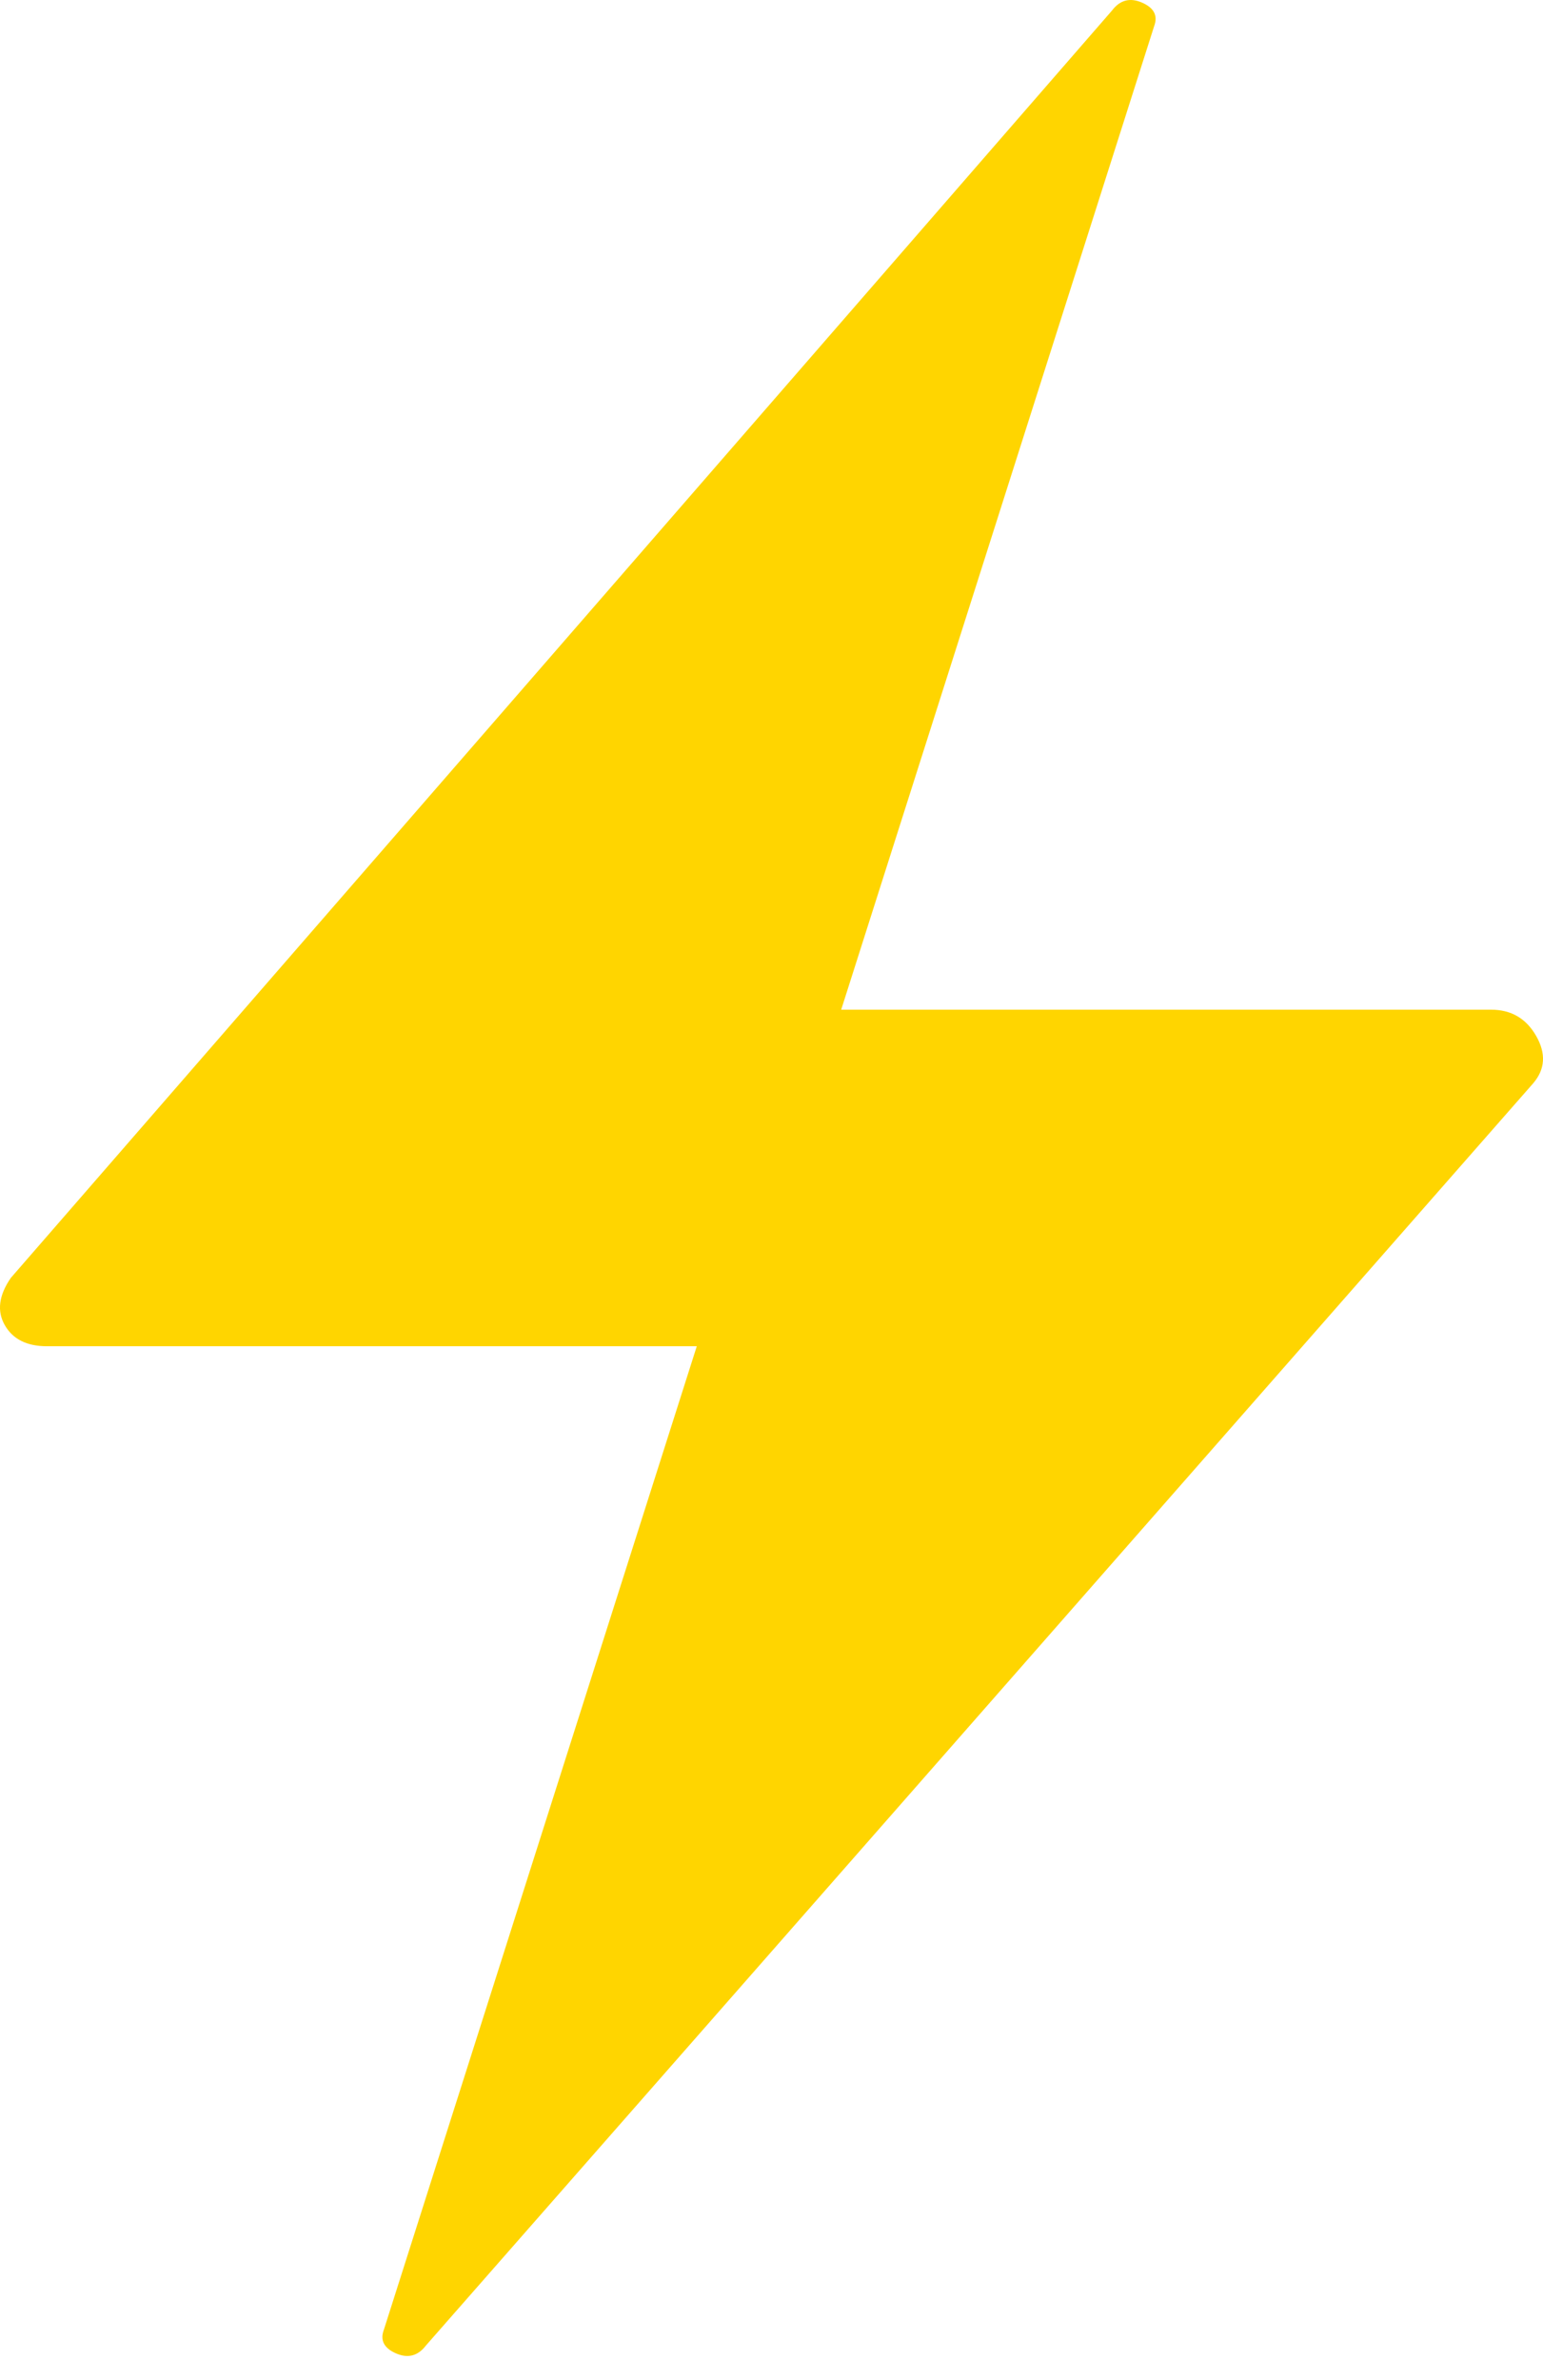 <svg width="24" height="37" viewBox="0 0 24 37" fill="none" xmlns="http://www.w3.org/2000/svg">
<path d="M23.192 15.696C23.504 15.696 23.738 15.832 23.894 16.105C24.05 16.378 24.034 16.623 23.847 16.841L6.626 36.461C6.501 36.625 6.345 36.666 6.158 36.584C5.971 36.502 5.909 36.379 5.971 36.216L10.838 20.928H0.73C0.418 20.928 0.2 20.819 0.075 20.601C-0.05 20.383 -0.019 20.138 0.168 19.866L17.296 0.164C17.42 0 17.576 -0.041 17.764 0.041C17.951 0.123 18.013 0.245 17.951 0.409L13.084 15.696H23.192Z" fill="#FFD500"/>
</svg>
